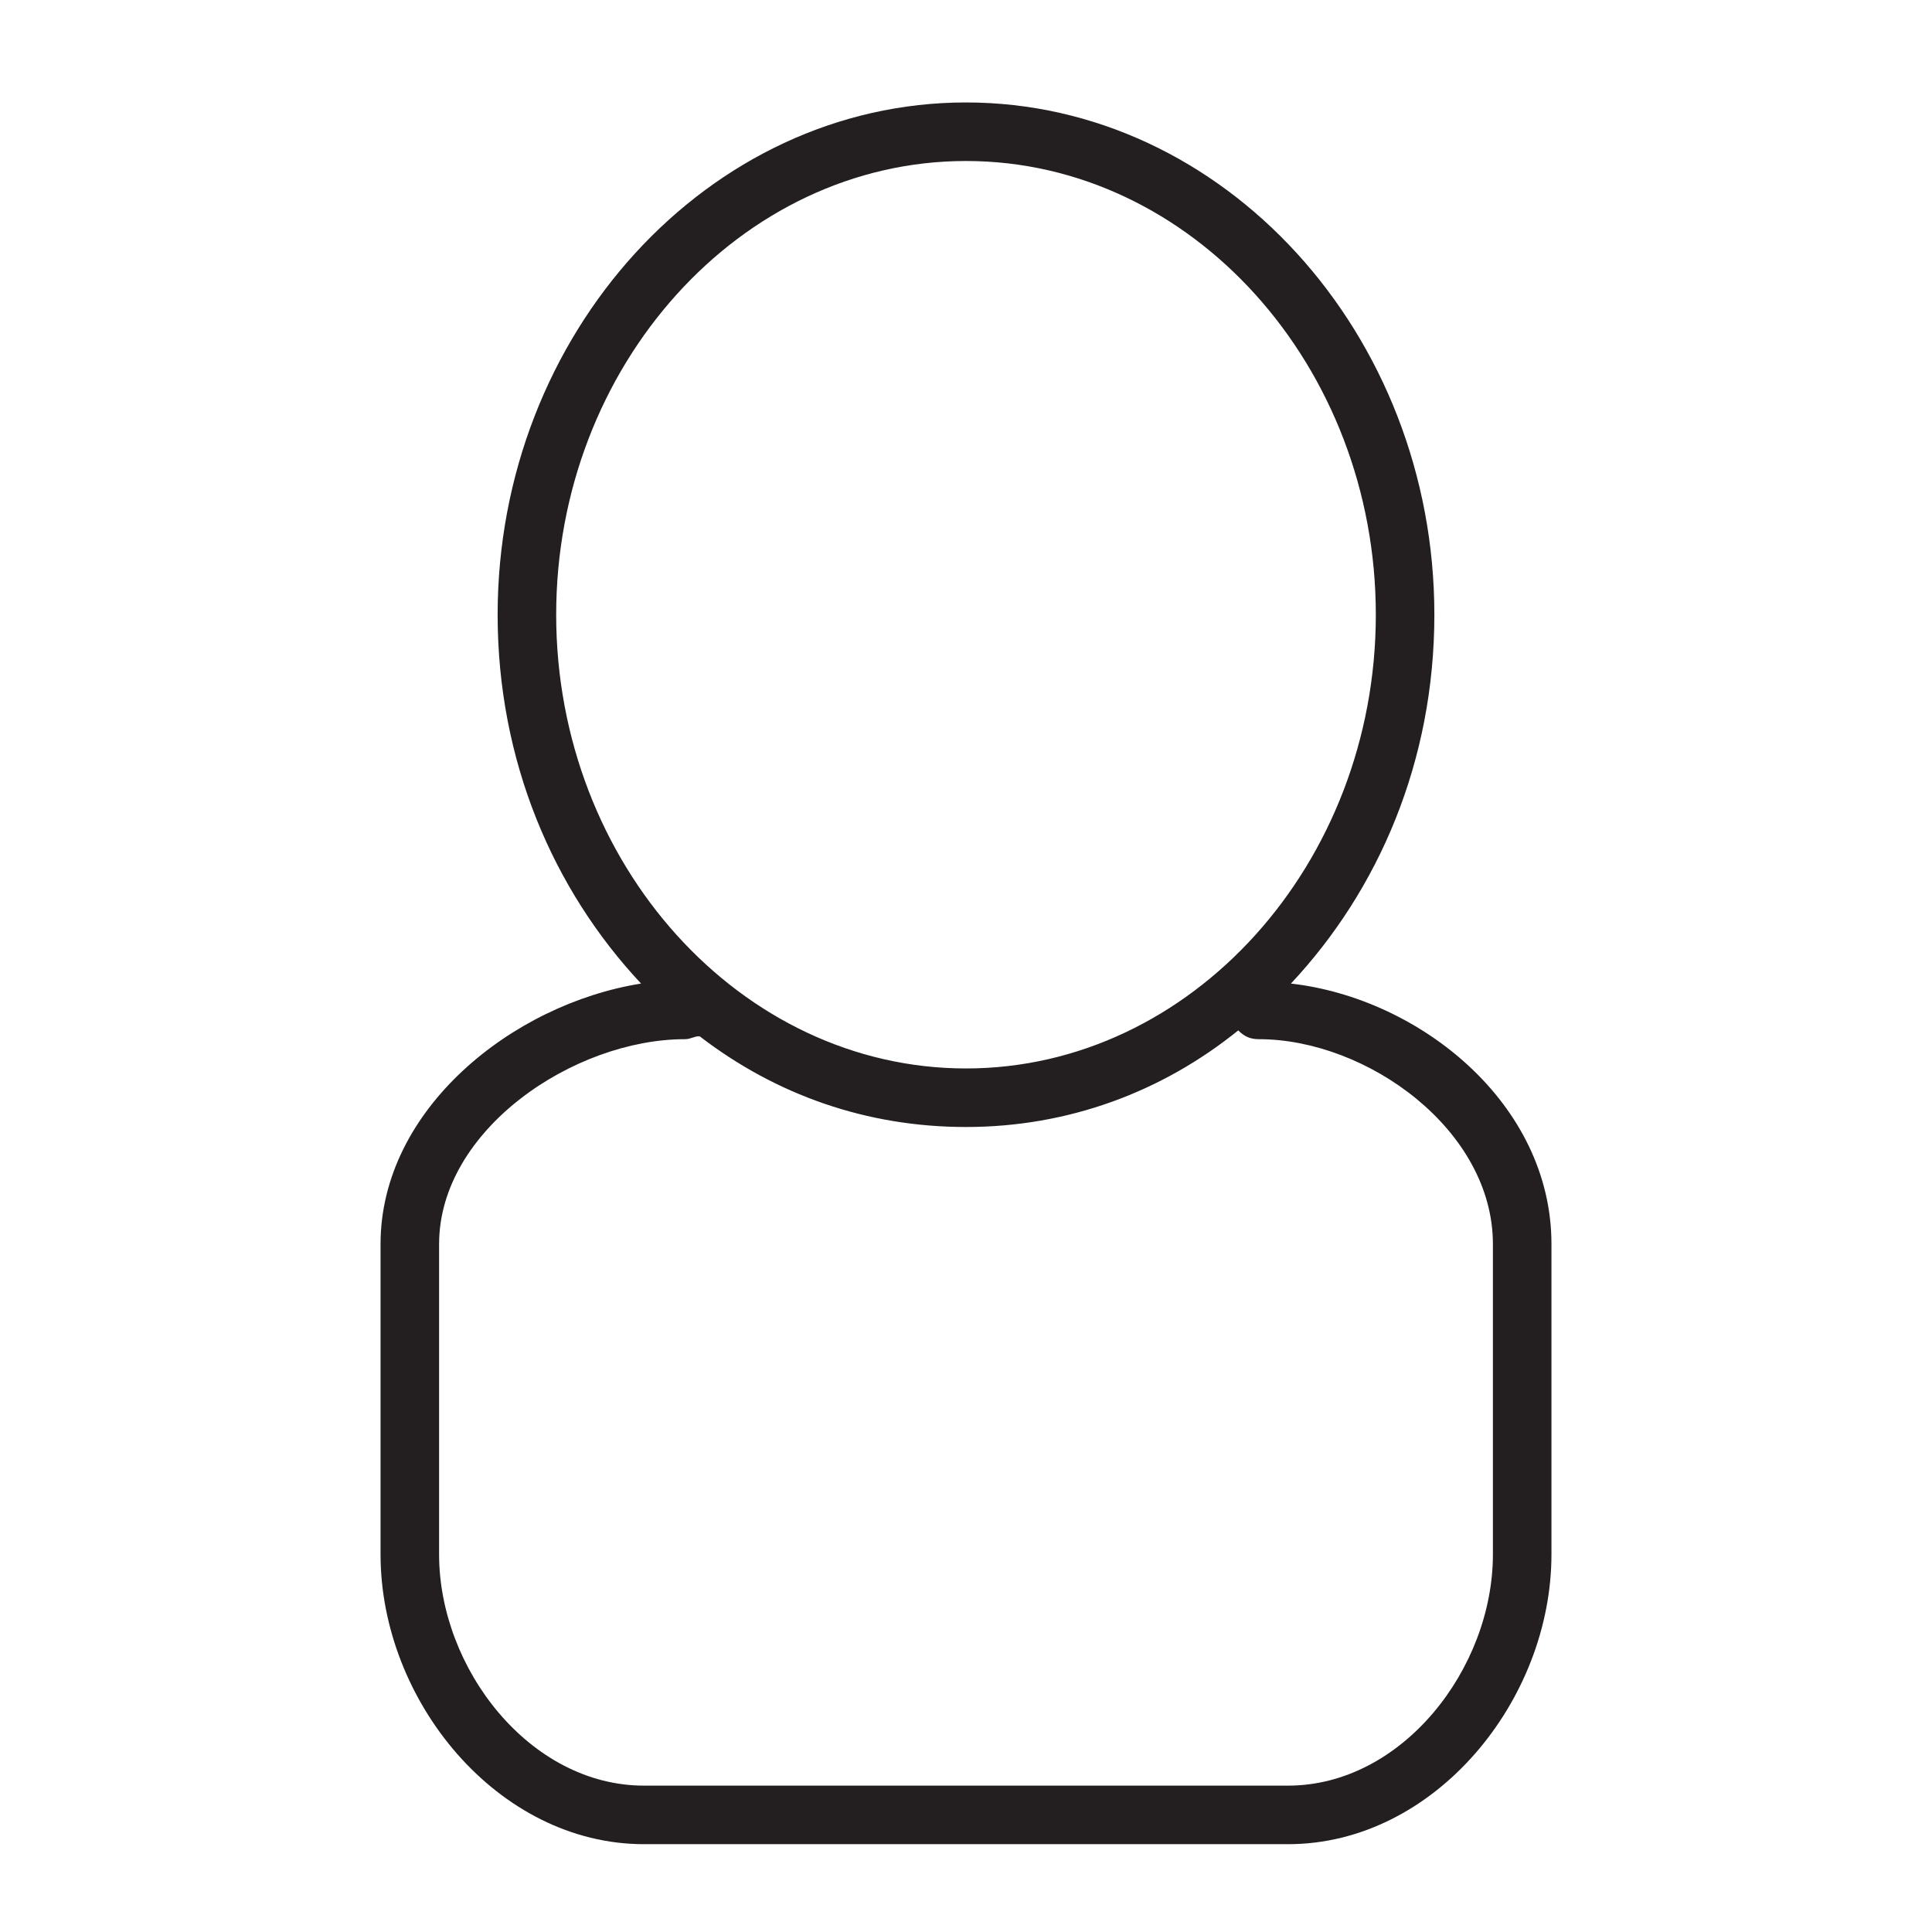 <?xml version="1.0" encoding="utf-8"?>
<!-- Generator: Adobe Illustrator 18.1.1, SVG Export Plug-In . SVG Version: 6.00 Build 0)  -->
<svg version="1.1" xmlns="http://www.w3.org/2000/svg" xmlns:xlink="http://www.w3.org/1999/xlink" x="0px" y="0px"
	 viewBox="0 0 66 66" enable-background="new 0 0 66 66" xml:space="preserve">
<g id="Layer_1" display="none">
	<path display="inline" fill="#231F20" d="M6.6,33c0-0.6,0.4-1,1-1H32V7.6c0-0.6,0.4-1,1-1s1,0.4,1,1V32h24.4c0.6,0,1,0.4,1,1
		s-0.4,1-1,1H34v24.4c0,0.6-0.4,1-1,1s-1-0.4-1-1V34H7.6C7.1,34,6.6,33.6,6.6,33z"/>
</g>
<g id="Layer_2" display="none">
	<path display="inline" fill="#231F20" d="M6.3,33c0-0.6,0.4-1,1-1h51.4c0.6,0,1,0.4,1,1s-0.4,1-1,1H7.3C6.8,34,6.3,33.6,6.3,33z"/>
</g>
<g id="Layer_3" display="none">
	<path display="inline" fill="#231F20" d="M48.8,2.1c-0.4-0.4-1-0.4-1.4,0L17.2,32.3c-0.2,0.2-0.3,0.4-0.3,0.7s0.1,0.5,0.3,0.7
		l30.2,30.2c0.2,0.2,0.5,0.3,0.7,0.3s0.5-0.1,0.7-0.3c0.4-0.4,0.4-1,0-1.4L19.3,33L48.8,3.5C49.2,3.1,49.2,2.5,48.8,2.1z"/>
</g>
<g id="Layer_4" display="none">
	<path display="inline" fill="#231F20" d="M62.5,48.8c0.2,0.2,0.5,0.3,0.7,0.3s0.5-0.1,0.7-0.3c0.4-0.4,0.4-1,0-1.4L33.7,17.2
		c-0.4-0.4-1-0.4-1.4,0L2.1,47.4c-0.4,0.4-0.4,1,0,1.4s1,0.4,1.4,0L33,19.3L62.5,48.8z"/>
</g>
<g id="Layer_5" display="none">
	<path display="inline" fill="#231F20" d="M59,48.8V61H7V48.8c0-0.6,0.4-1,1-1s1,0.4,1,1V59h48V48.8c0-0.6,0.4-1,1-1
		S59,48.3,59,48.8z M33,49.8c0.6,0,1-0.4,1-1V8.5l12.5,12.3c0.2,0.2,0.4,0.3,0.6,0.3c0.3,0,0.5-0.1,0.7-0.3c0.4-0.4,0.4-1,0-1.4
		L33.4,5.4l0,0l-0.7-0.7L32,5.4l0,0L17.6,19.3c-0.4,0.4-0.4,1,0,1.4c0.4,0.4,1.2,0.4,1.6,0L32,8.5v40.4C32,49.4,32.4,49.8,33,49.8z"
		/>
</g>
<g id="Layer_6" display="none">
	<path display="inline" fill="#231F20" d="M59,48.6V61H7V48.6c0-0.6,0.4-1,1-1s1,0.4,1,1V59h48V48.6c0-0.6,0.4-1,1-1
		S59,48.1,59,48.6z M33,4.9c-0.6,0-1,0.4-1,1v40.4L19.4,34c-0.4-0.4-1-0.4-1.4,0c-0.4,0.4-0.4,1,0,1.4l14.4,13.9l0,0l0.7,0.7
		l15.1-14.6c0.4-0.4,0.4-1,0-1.4c-0.4-0.4-1.1-0.4-1.5,0L34,46.3V5.9C34,5.4,33.6,4.9,33,4.9z"/>
</g>
<g id="Layer_7" display="none">
	<g display="inline">
	</g>
	<g display="inline">
		<path fill="#231F20" d="M26.2,50.2c6.1,0,11.9-2.2,16.3-6.3L62.6,64c0.2,0.2,0.5,0.3,0.7,0.3s0.5-0.1,0.7-0.3c0.4-0.4,0.4-1,0-1.4
			L44,42.5c8.8-9.5,8.6-24.4-0.6-33.6c-4.6-4.6-10.7-7.1-17.1-7.1c-6.5,0-12.6,2.5-17.1,7.1c-9.5,9.5-9.5,24.8,0,34.3
			C13.7,47.7,19.8,50.2,26.2,50.2z M10.5,10.2c4.2-4.2,9.8-6.5,15.7-6.5c5.9,0,11.5,2.3,15.7,6.5c8.7,8.7,8.7,22.8,0,31.5
			c-4.2,4.2-9.8,6.5-15.7,6.5c-5.9,0-11.5-2.3-15.7-6.5C1.8,33,1.8,18.9,10.5,10.2z"/>
		<path fill="#231F20" d="M18,27h7v7.3c0,0.6,0.4,1,1,1s1-0.4,1-1V27h7c0.6,0,1-0.4,1-1s-0.4-1-1-1h-7v-6.7c0-0.6-0.4-1-1-1
			s-1,0.4-1,1V25h-7c-0.6,0-1,0.4-1,1S17.4,27,18,27z"/>
	</g>
</g>
<g id="Layer_8" display="none">
	<g display="inline">
		<path fill="#231F20" d="M44.1,42.7c8.8-9.5,8.6-24.4-0.6-33.6C38.9,4.5,32.8,2,26.3,2C19.9,2,13.8,4.5,9.2,9.1
			c-9.5,9.5-9.5,24.8,0,34.3c4.6,4.6,10.7,7.1,17.1,7.1c6.1,0,11.9-2.2,16.3-6.3l19.5,19.5c0.2,0.2,0.5,0.3,0.7,0.3s0.5-0.1,0.7-0.3
			c0.4-0.4,0.4-1,0-1.4L44.1,42.7z M10.6,42c-8.7-8.7-8.7-22.8,0-31.5C14.8,6.3,20.4,4,26.3,4c5.9,0,11.5,2.3,15.7,6.5
			c8.7,8.7,8.7,22.8,0,31.5c-4.2,4.2-9.8,6.5-15.7,6.5C20.4,48.5,14.8,46.2,10.6,42z"/>
		<path fill="#231F20" d="M35,25H18c-0.6,0-1,0.4-1,1s0.4,1,1,1h17c0.6,0,1-0.4,1-1S35.6,25,35,25z"/>
	</g>
</g>
<g id="Layer_9" display="none">
	<g display="inline">
		<path fill="#231F20" d="M27,56c0.6,0,1-0.4,1-1V21c0-0.6-0.4-1-1-1s-1,0.4-1,1v34C26,55.6,26.4,56,27,56z"/>
		<path fill="#231F20" d="M39,56c0.6,0,1-0.4,1-1V21c0-0.6-0.4-1-1-1s-1,0.4-1,1v34C38,55.6,38.4,56,39,56z"/>
		<path fill="#231F20" d="M55,9H41V5.2C41,2.9,39.1,1,36.8,1h-7.5C26.9,1,25,2.9,25,5.2V9H11c-0.6,0-1,0.4-1,1s0.4,1,1,1h3v49.8
			c0,2.3,1.9,4.2,4.2,4.2h29.5c2.3,0,4.2-1.9,4.2-4.2V11h3c0.6,0,1-0.4,1-1S55.6,9,55,9z M27,5.2C27,4,28,3,29.2,3h7.5
			C38,3,39,4,39,5.2V9H27V5.2z M50,60.8c0,1.2-1,2.2-2.2,2.2H18.2C17,63,16,62,16,60.8V11h34V60.8z"/>
	</g>
</g>
<g id="Layer_10" display="none">
	<path display="inline" fill="#231F20" d="M27,63c0.1,0,1.1,0,2.7,0H44l6.9,0c0.9,0,1.6,0,2.1,0c2.5,0,4.7-0.9,5.7-2.4
		c1.5-2.1,1.5-4.3,1.4-5.5c1.2-1.3,1.8-3.3,1.9-5.9c0-1-0.1-1.7-0.4-2.4c0.9-1.1,1.8-2.8,1.9-4.9c0.1-1.8-0.3-3.1-0.7-4.1
		c0.6-0.9,1.2-2.3,1.2-4.2c0.1-5.9-5.3-8.5-9-8.7l-7.9,0.1c0.1-0.3,0.3-0.6,0.4-0.8c0.4-0.5,2.6-3.3,4.4-8.7
		c2.3-6.9-3.6-11.7-3.8-11.9l-0.4-0.3l-0.1-0.1C47.3,3.3,46.5,3,45.4,3c-0.9,0-1.8,0.2-2.6,0.7c-1.6,1-2.6,2.8-2.9,5.3
		c-0.5,4.6-4.4,8.8-6.7,10.5c-0.3,0.2-0.6,0.4-0.7,0.6c-1.4,1.3-2.7,3.9-3.9,6.3l-0.5,1c-0.6,1.3-2.4,3.4-3.4,4.4c-0.6,0-1.3,0-2,0
		C22.4,30.5,21.7,29,20,29H6c-2,0-4,2-4,4.1v26.2c0,2,1.8,3.7,4,3.7H27z M21.4,33.8l0.7,0c1,0,2.4,0,3.1,0l0.4,0l0.3-0.2
		c1.1-0.9,3.3-3.5,4.1-5.2l0.5-1c0.9-2,2.2-4.7,3.4-5.7c0.1-0.1,0.4-0.3,0.6-0.5c0.7-0.5,6.7-5.4,7.4-11.9c0.2-1.9,0.9-3.2,2-3.8
		c0.5-0.3,1-0.4,1.6-0.4c0.6,0,1.1,0.2,1.3,0.2l0.2,0.1c0.5,0.5,4.9,4.3,3.1,9.7c-1.8,5.2-3.8,7.8-4.1,8.1c-0.4,0.6-1.4,2.2-0.9,3.4
		l0.3,0.5l0.8,0l8.8-0.1c2.5,0.2,7.2,1.8,7.1,6.7c0,1.7-0.7,2.9-1.2,3.5l-0.4,0.5l0.4,0.6c0.4,0.7,0.9,1.8,0.8,3.5
		c-0.1,1.9-1,3.4-1.7,4.1l-0.5,0.5l0.3,0.7c0.3,0.7,0.5,1.3,0.5,2.1c-0.1,2.9-0.9,4.3-1.6,4.9l-0.4,0.4L58,55
		c0.1,0.6,0.4,2.6-0.9,4.5C56.6,60.2,55.2,61,53,61c-0.5,0-1.2,0-2.1,0L44,61H29.7c-1.6,0-2.6,0-2.7,0h-6V32.6
		c0.1,0.2,0.1,0.4,0.2,0.5L21.4,33.8z M4,59.3V33.1C4,32.1,5.1,31,6,31h13v30H6C5.1,61,4,60.4,4,59.3z"/>
</g>
<g id="Layer_11" display="none">
	<path display="inline" fill="#231F20" d="M42.6,63h6.7c2,0,3.6-1.2,3.6-3.2V35.1c0-0.9,0.7-2.1,1.6-2.1h2c1.5,0,2.8-0.6,3.4-2
		c0.6-1.4,0.3-2.8-0.8-3.9L35.6,3.5c-1.4-1.4-3.8-1.3-5.1,0L6.8,27.2c-1.1,1.1-1.4,2.6-0.8,4c0.6,1.4,1.9,2.2,3.4,2.2
		c0.9,0,1.6,0.7,1.6,1.6v24.7c0,2,1.6,3.2,3.6,3.2h6.7c2,0,3.6-1.2,3.6-3.2V49.1c0-0.9,0.7-2.1,1.6-2.1h10.7c0.9,0,1.6,1.2,1.6,2.1
		v10.7C39,61.8,40.6,63,42.6,63z M37.4,45H26.6c-2,0-3.6,2.1-3.6,4.1v10.7c0,0.9-0.7,1.2-1.6,1.2h-6.7c-0.9,0-1.6-0.3-1.6-1.2V35.1
		c0-2-1.6-3.6-3.6-3.6c-0.7,0-1.3-0.4-1.5-1s-0.1-1.3,0.4-1.8L31.8,5c0.6-0.6,1.7-0.6,2.3,0l23.6,23.6c0.5,0.5,0.6,0.9,0.4,1.6
		S57.3,31,56.6,31h-2c-2,0-3.6,2.1-3.6,4.1v24.7c0,0.9-0.7,1.2-1.6,1.2h-6.7c-0.9,0-1.6-0.3-1.6-1.2V49.1C41,47.1,39.4,45,37.4,45z"
		/>
</g>
<g id="Layer_12" display="none">
	<path display="inline" fill="#231F20" d="M5,40h3.8c0.9,0,1.6,0.6,1.9,1.4l0.7,2.2c0.2,0.7,0.1,1.5-0.5,2l-2.6,2.6
		c-0.8,0.8-1.2,1.8-1.2,2.8s0.4,2.1,1.2,2.8l3.8,3.8c0.8,0.8,1.8,1.2,2.8,1.2s2.1-0.4,2.8-1.2l2.6-2.6c0.5-0.5,1.3-0.7,2-0.5
		l2.2,0.7c0.8,0.3,1.4,1,1.4,1.9V61c0,2.2,1.8,4,4,4h6c2.2,0,4-1.8,4-4v-3.8c0-0.9,0.5-1.6,1.4-1.9l2.2-0.7c0.7-0.2,1.5,0,2,0.5
		l2.6,2.6c0.8,0.8,1.8,1.2,2.8,1.2s2.1-0.4,2.8-1.2l3.8-3.8c0.8-0.8,1.2-1.8,1.2-2.8s-0.4-2.1-1.2-2.8L55,45.6
		c-0.5-0.5-0.7-1.3-0.5-2l0.7-2.2c0.3-0.8,1-1.4,1.9-1.4H61c2.2,0,4-1.8,4-4v-6c0-2.2-1.8-4-4-4h-3.8c-0.9,0-1.6-0.6-1.9-1.4
		l-0.7-2.2c-0.2-0.7-0.1-1.5,0.5-2l2.6-2.6c0.8-0.8,1.2-1.8,1.2-2.8s-0.4-2.1-1.2-2.8l-3.8-3.8c-0.8-0.8-1.8-1.2-2.8-1.2
		s-2.1,0.4-2.8,1.2L45.6,11c-0.5,0.5-1.3,0.7-2,0.5l-2.2-0.7c-0.8-0.3-1.4-1-1.4-1.9V5c0-2.2-1.8-4-4-4h-6c-2.2,0-4,1.8-4,4v3.8
		c0,0.9-0.5,1.6-1.4,1.9l-2.2,0.7c-0.7,0.2-1.5,0-2-0.5l-2.6-2.6c-0.8-0.8-1.8-1.2-2.8-1.2s-2.1,0.4-2.8,1.2l-3.8,3.8
		c-0.8,0.8-1.2,1.8-1.2,2.8s0.4,2.1,1.2,2.8l2.6,2.6c0.5,0.5,0.7,1.3,0.5,2l-0.7,2.2c-0.3,0.8-1,1.4-1.9,1.4H5c-2.2,0-4,1.8-4,4v6
		C1,38.2,2.8,40,5,40z M3,30c0-1.1,0.9-2,2-2h3.8c1.7,0,3.3-1.1,3.8-2.7l0.7-2.2c0.5-1.4,0.1-3-1-4.1l-2.6-2.6
		C9.5,16,9.2,15.5,9.2,15s0.2-1,0.6-1.4l3.8-3.8c0.8-0.8,2.1-0.8,2.8,0l2.6,2.6c1.1,1.1,2.7,1.4,4.1,1l2.2-0.7
		c1.6-0.5,2.7-2.1,2.7-3.8V5c0-1.1,0.9-2,2-2h6c1.1,0,2,0.9,2,2v3.8c0,1.7,1.1,3.3,2.7,3.8l2.2,0.7c1.4,0.5,3,0.1,4.1-1l2.6-2.6
		c0.8-0.8,2.1-0.8,2.8,0l3.8,3.8c0.4,0.4,0.6,0.9,0.6,1.4s-0.2,1-0.6,1.4L53.6,19c-1.1,1.1-1.4,2.6-1,4.1l0.7,2.2
		c0.5,1.6,2.1,2.7,3.8,2.7H61c1.1,0,2,0.9,2,2v6c0,1.1-0.9,2-2,2h-3.8c-1.7,0-3.3,1.1-3.8,2.7l-0.7,2.2c-0.5,1.4-0.1,3,1,4.1
		l2.6,2.6c0.4,0.4,0.6,0.9,0.6,1.4s-0.2,1-0.6,1.4l-3.8,3.8c-0.8,0.8-2.1,0.8-2.8,0L47,53.6c-1.1-1.1-2.7-1.4-4.1-1l-2.2,0.7
		c-1.6,0.5-2.7,2.1-2.7,3.8V61c0,1.1-0.9,2-2,2h-6c-1.1,0-2-0.9-2-2v-3.8c0-1.7-1.1-3.3-2.7-3.8l-2.2-0.7c-0.4-0.1-0.8-0.2-1.3-0.2
		c-1.1,0-2.1,0.4-2.8,1.2l-2.6,2.6c-0.8,0.8-2.1,0.8-2.8,0l-3.8-3.8C9.5,52,9.2,51.5,9.2,51s0.2-1,0.6-1.4l2.6-2.6
		c1.1-1.1,1.4-2.6,1-4.1l-0.7-2.2c-0.5-1.6-2.1-2.7-3.8-2.7H5c-1.1,0-2-0.9-2-2V30z"/>
	<path display="inline" fill="#231F20" d="M33,40L33,40c0.5,0,1.1-0.1,1.6-0.2c2.6-0.6,4.7-2.6,5.2-5.2c0.5-2.1,0-4.3-1.4-6
		c-1.7-2.1-4.4-3-7.1-2.4c-2.6,0.6-4.7,2.6-5.2,5.2c-0.5,2.1,0,4.3,1.4,6C28.9,39,30.9,40,33,40z M28.1,31.8
		c0.4-1.8,1.9-3.3,3.7-3.7C32.2,28,32.6,28,33,28c1.5,0,2.9,0.7,3.9,1.9c1,1.2,1.3,2.8,1,4.3c-0.4,1.8-1.9,3.3-3.7,3.7
		C33.8,38,33.4,38,33,38h0c-1.5,0-2.9-0.7-3.9-1.9C28.1,34.9,27.8,33.4,28.1,31.8z"/>
</g>
<g id="Layer_13" display="none">
	<g display="inline">
		<path fill="#231F20" d="M64,58c0.6,0,1-0.4,1-1c0-13.1-4.6-25.9-13-35.9C41.3,8.3,25.7,1,9,1C8.5,1,8,1.4,8,2s0.4,1,1,1
			c16,0,31.1,7.1,41.4,19.4C58.6,32,63,44.3,63,57C63,57.5,63.5,58,64,58z"/>
		<path fill="#231F20" d="M52.7,58c0.6,0,1-0.4,1-1c0-24.7-20.1-44.7-44.7-44.7c-0.6,0-1,0.4-1,1s0.4,1,1,1
			c23.6,0,42.7,19.2,42.7,42.7C51.7,57.5,52.2,58,52.7,58z"/>
		<path fill="#231F20" d="M40.5,57c0,0.6,0.4,1,1,1s1-0.4,1-1c0-18.4-15-33.4-33.4-33.4c-0.6,0-1,0.4-1,1s0.4,1,1,1
			C26.4,25.5,40.5,39.6,40.5,57z"/>
		<path fill="#231F20" d="M8,35.8c0,0.6,0.4,1,1,1c11.1,0,20.2,9,20.2,20.2c0,0.6,0.4,1,1,1s1-0.4,1-1c0-12.2-9.9-22.2-22.2-22.2
			C8.5,34.8,8,35.3,8,35.8z"/>
		<path fill="#231F20" d="M9,65c4.4,0,8.1-3.6,8.1-8.1s-3.6-8.1-8.1-8.1S1,52.5,1,57S4.6,65,9,65z M9,50.9c3.3,0,6.1,2.7,6.1,6.1
			S12.4,63,9,63C5.7,63,3,60.3,3,57S5.7,50.9,9,50.9z"/>
	</g>
</g>
<g id="Layer_14">
	<path fill="#231F20" d="M44.1,33.6c3-3.2,4.9-7.6,4.9-12.6c0-9.6-7.2-17.5-16-17.5S17,11.4,17,21c0,5,1.9,9.4,4.9,12.6
		c-4.4,0.7-8.9,4.3-8.9,8.9v10.6c0,5,4,9.9,9,9.9h22c5,0,9-4.9,9-9.9V42.5C53,37.7,48.5,34.1,44.1,33.6z M19,21
		c0-8.5,6.3-15.5,14-15.5s14,7,14,15.5s-6.3,15.5-14,15.5S19,29.5,19,21z M51,53.1c0,3.9-3.1,7.9-7,7.9H22c-3.9,0-7-4-7-7.9V42.5
		c0-3.9,4.6-7,8.4-7c0.2,0,0.3-0.1,0.5-0.1c2.6,2,5.7,3.1,9.1,3.1c3.5,0,6.7-1.2,9.3-3.3c0.2,0.2,0.4,0.3,0.7,0.3c3.7,0,8,3.1,8,7
		V53.1z"/>
</g>
</svg>
